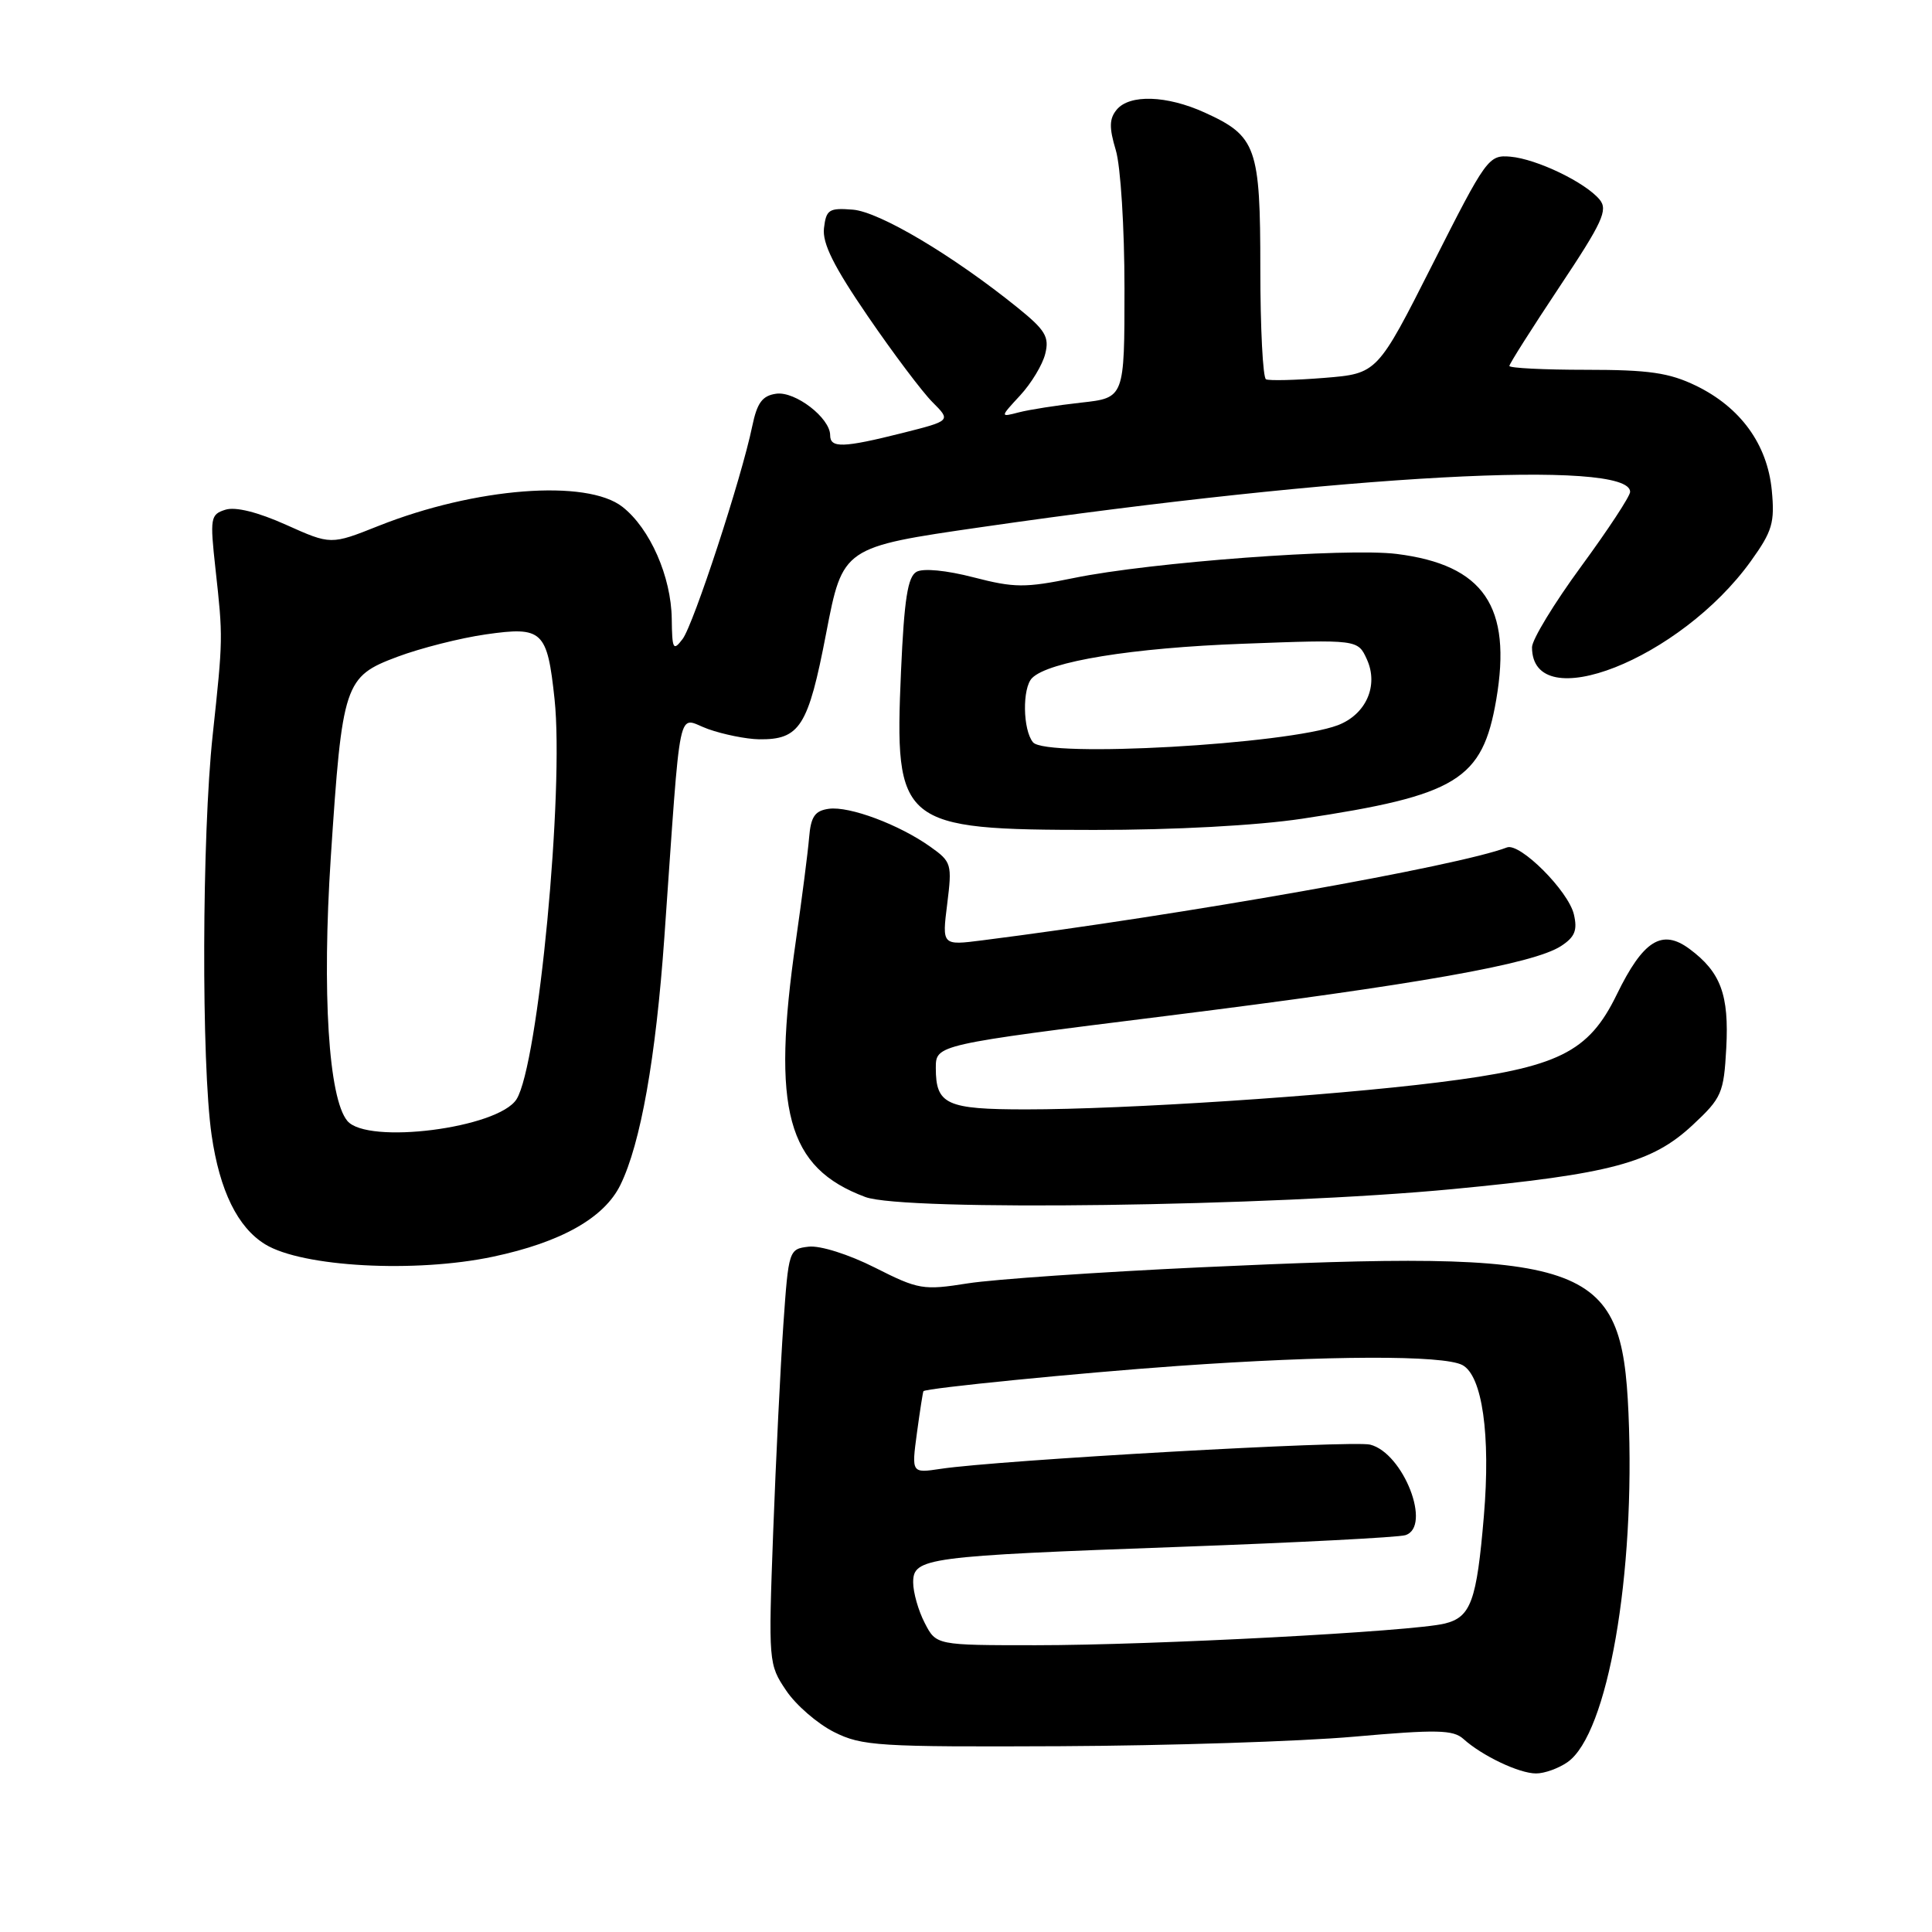 <?xml version="1.0" encoding="UTF-8" standalone="no"?>
<!DOCTYPE svg PUBLIC "-//W3C//DTD SVG 1.1//EN" "http://www.w3.org/Graphics/SVG/1.1/DTD/svg11.dtd" >
<svg xmlns="http://www.w3.org/2000/svg" xmlns:xlink="http://www.w3.org/1999/xlink" version="1.1" viewBox="0 0 256 256">
 <g >
 <path fill="currentColor"
d=" M 207.71 233.49 C 213.04 229.75 216.72 208.66 215.78 187.21 C 214.89 166.96 210.69 165.54 159.00 167.93 C 145.53 168.56 131.69 169.51 128.26 170.05 C 122.32 170.99 121.72 170.89 115.92 167.96 C 112.45 166.21 108.68 165.02 107.16 165.19 C 104.53 165.50 104.49 165.62 103.80 175.50 C 103.42 181.00 102.81 193.38 102.45 203.00 C 101.81 220.26 101.84 220.55 104.17 224.00 C 105.46 225.93 108.32 228.40 110.51 229.50 C 114.21 231.36 116.36 231.49 140.50 231.38 C 154.80 231.31 172.31 230.75 179.41 230.12 C 190.38 229.15 192.56 229.20 193.91 230.42 C 196.38 232.65 201.29 234.99 203.53 234.99 C 204.64 235.00 206.52 234.32 207.71 233.49 Z  M 65.32 166.52 C 74.35 164.61 80.07 161.38 82.21 157.00 C 84.89 151.52 86.90 140.21 88.03 124.21 C 90.31 91.94 89.65 95.11 93.82 96.60 C 95.84 97.32 98.88 97.93 100.56 97.96 C 105.98 98.03 107.09 96.29 109.47 83.91 C 111.67 72.50 111.67 72.50 130.08 69.84 C 178.15 62.89 216.00 60.83 216.00 65.17 C 216.00 65.75 213.07 70.20 209.50 75.07 C 205.93 79.94 203.00 84.76 203.00 85.76 C 203.00 95.09 222.66 87.35 232.00 74.35 C 234.85 70.38 235.18 69.26 234.77 64.96 C 234.18 58.87 230.63 53.97 224.71 51.10 C 221.17 49.39 218.49 49.00 210.18 49.00 C 204.58 49.00 200.00 48.77 200.00 48.49 C 200.00 48.21 202.99 43.50 206.64 38.01 C 212.35 29.44 213.09 27.82 211.96 26.45 C 210.06 24.16 203.63 21.07 200.14 20.76 C 197.24 20.51 196.95 20.92 189.83 35.00 C 182.50 49.50 182.50 49.50 175.50 50.07 C 171.65 50.38 168.16 50.46 167.75 50.26 C 167.34 50.05 167.00 43.48 167.00 35.66 C 167.00 19.48 166.49 18.03 159.62 14.91 C 154.60 12.63 149.68 12.47 147.97 14.53 C 146.98 15.73 146.95 16.90 147.85 19.90 C 148.49 22.02 149.00 30.20 149.00 38.22 C 149.00 52.72 149.00 52.72 143.25 53.35 C 140.09 53.70 136.38 54.28 135.00 54.64 C 132.50 55.29 132.50 55.29 135.18 52.39 C 136.65 50.80 138.15 48.32 138.50 46.88 C 139.06 44.64 138.52 43.74 134.83 40.76 C 126.30 33.87 116.54 28.06 113.00 27.78 C 109.85 27.53 109.47 27.77 109.18 30.24 C 108.95 32.25 110.48 35.31 114.99 41.90 C 118.35 46.81 122.21 51.94 123.56 53.29 C 126.02 55.75 126.02 55.75 119.56 57.38 C 111.71 59.35 110.00 59.40 110.00 57.67 C 110.00 55.38 105.36 51.81 102.85 52.17 C 101.01 52.43 100.32 53.36 99.67 56.50 C 98.26 63.34 91.90 82.75 90.45 84.67 C 89.20 86.32 89.06 86.05 89.01 82.00 C 88.94 76.42 86.14 70.04 82.49 67.17 C 77.76 63.45 62.95 64.60 50.17 69.68 C 43.84 72.20 43.84 72.20 37.91 69.54 C 34.14 67.85 31.20 67.12 29.87 67.54 C 27.88 68.17 27.81 68.62 28.55 75.36 C 29.56 84.54 29.56 84.54 28.18 97.42 C 26.75 110.70 26.67 140.94 28.04 150.41 C 29.11 157.79 31.49 162.64 35.14 164.88 C 40.05 167.89 55.02 168.70 65.32 166.52 Z  M 192.50 157.56 C 213.44 155.56 218.90 154.10 224.29 149.07 C 228.14 145.48 228.41 144.86 228.74 138.87 C 229.12 131.82 228.01 128.81 223.87 125.74 C 220.22 123.03 217.73 124.60 214.23 131.78 C 210.49 139.47 206.47 141.45 190.50 143.43 C 176.05 145.23 149.09 147.00 135.95 147.00 C 125.40 147.00 124.00 146.36 124.00 141.52 C 124.00 138.43 124.00 138.43 154.68 134.60 C 187.87 130.45 203.17 127.74 206.84 125.36 C 208.68 124.16 209.04 123.27 208.55 121.17 C 207.83 118.06 201.40 111.63 199.68 112.29 C 193.25 114.76 156.71 121.23 130.16 124.60 C 124.82 125.28 124.82 125.28 125.51 119.78 C 126.17 114.50 126.08 114.19 123.29 112.21 C 119.15 109.26 112.54 106.79 109.82 107.17 C 107.97 107.43 107.44 108.20 107.21 111.00 C 107.05 112.92 106.26 119.06 105.46 124.63 C 102.21 147.14 104.27 154.73 114.66 158.61 C 119.77 160.52 168.44 159.86 192.50 157.56 Z  M 172.50 108.49 C 193.10 105.39 196.43 103.35 198.26 92.71 C 200.37 80.36 196.61 74.85 185.07 73.40 C 178.42 72.57 152.43 74.50 142.28 76.59 C 135.82 77.91 134.42 77.90 129.00 76.50 C 125.41 75.57 122.33 75.27 121.44 75.77 C 120.28 76.42 119.81 79.41 119.39 88.92 C 118.50 109.36 119.21 109.95 145.00 109.97 C 155.55 109.98 166.47 109.39 172.50 108.49 Z  M 122.53 215.05 C 121.69 213.43 121.00 211.01 121.00 209.68 C 121.00 206.41 122.62 206.19 156.50 204.96 C 171.90 204.40 185.27 203.71 186.21 203.42 C 189.77 202.32 185.96 192.53 181.55 191.42 C 179.17 190.83 132.30 193.47 124.64 194.63 C 120.78 195.21 120.78 195.21 121.50 189.86 C 121.90 186.91 122.29 184.43 122.36 184.34 C 122.72 183.93 143.01 181.92 156.00 181.00 C 175.96 179.59 191.28 179.54 193.78 180.88 C 196.41 182.29 197.53 190.14 196.62 200.89 C 195.67 212.16 194.90 214.28 191.44 215.13 C 187.21 216.18 152.75 218.00 137.24 218.00 C 124.05 218.00 124.05 218.00 122.53 215.05 Z  M 46.02 148.52 C 43.53 145.53 42.66 131.52 43.83 113.62 C 45.35 90.50 45.63 89.66 52.65 87.03 C 55.72 85.88 61.00 84.54 64.37 84.06 C 71.90 82.98 72.51 83.56 73.48 92.63 C 74.77 104.74 71.32 141.12 68.44 145.66 C 66.01 149.49 48.66 151.71 46.02 148.52 Z  M 136.88 98.36 C 135.52 96.71 135.44 91.16 136.76 89.84 C 138.96 87.64 150.02 85.84 164.71 85.30 C 179.92 84.73 179.92 84.73 181.12 87.37 C 182.70 90.84 181.01 94.66 177.28 96.09 C 170.55 98.64 138.61 100.44 136.88 98.36 Z "/>
</g>
</svg>